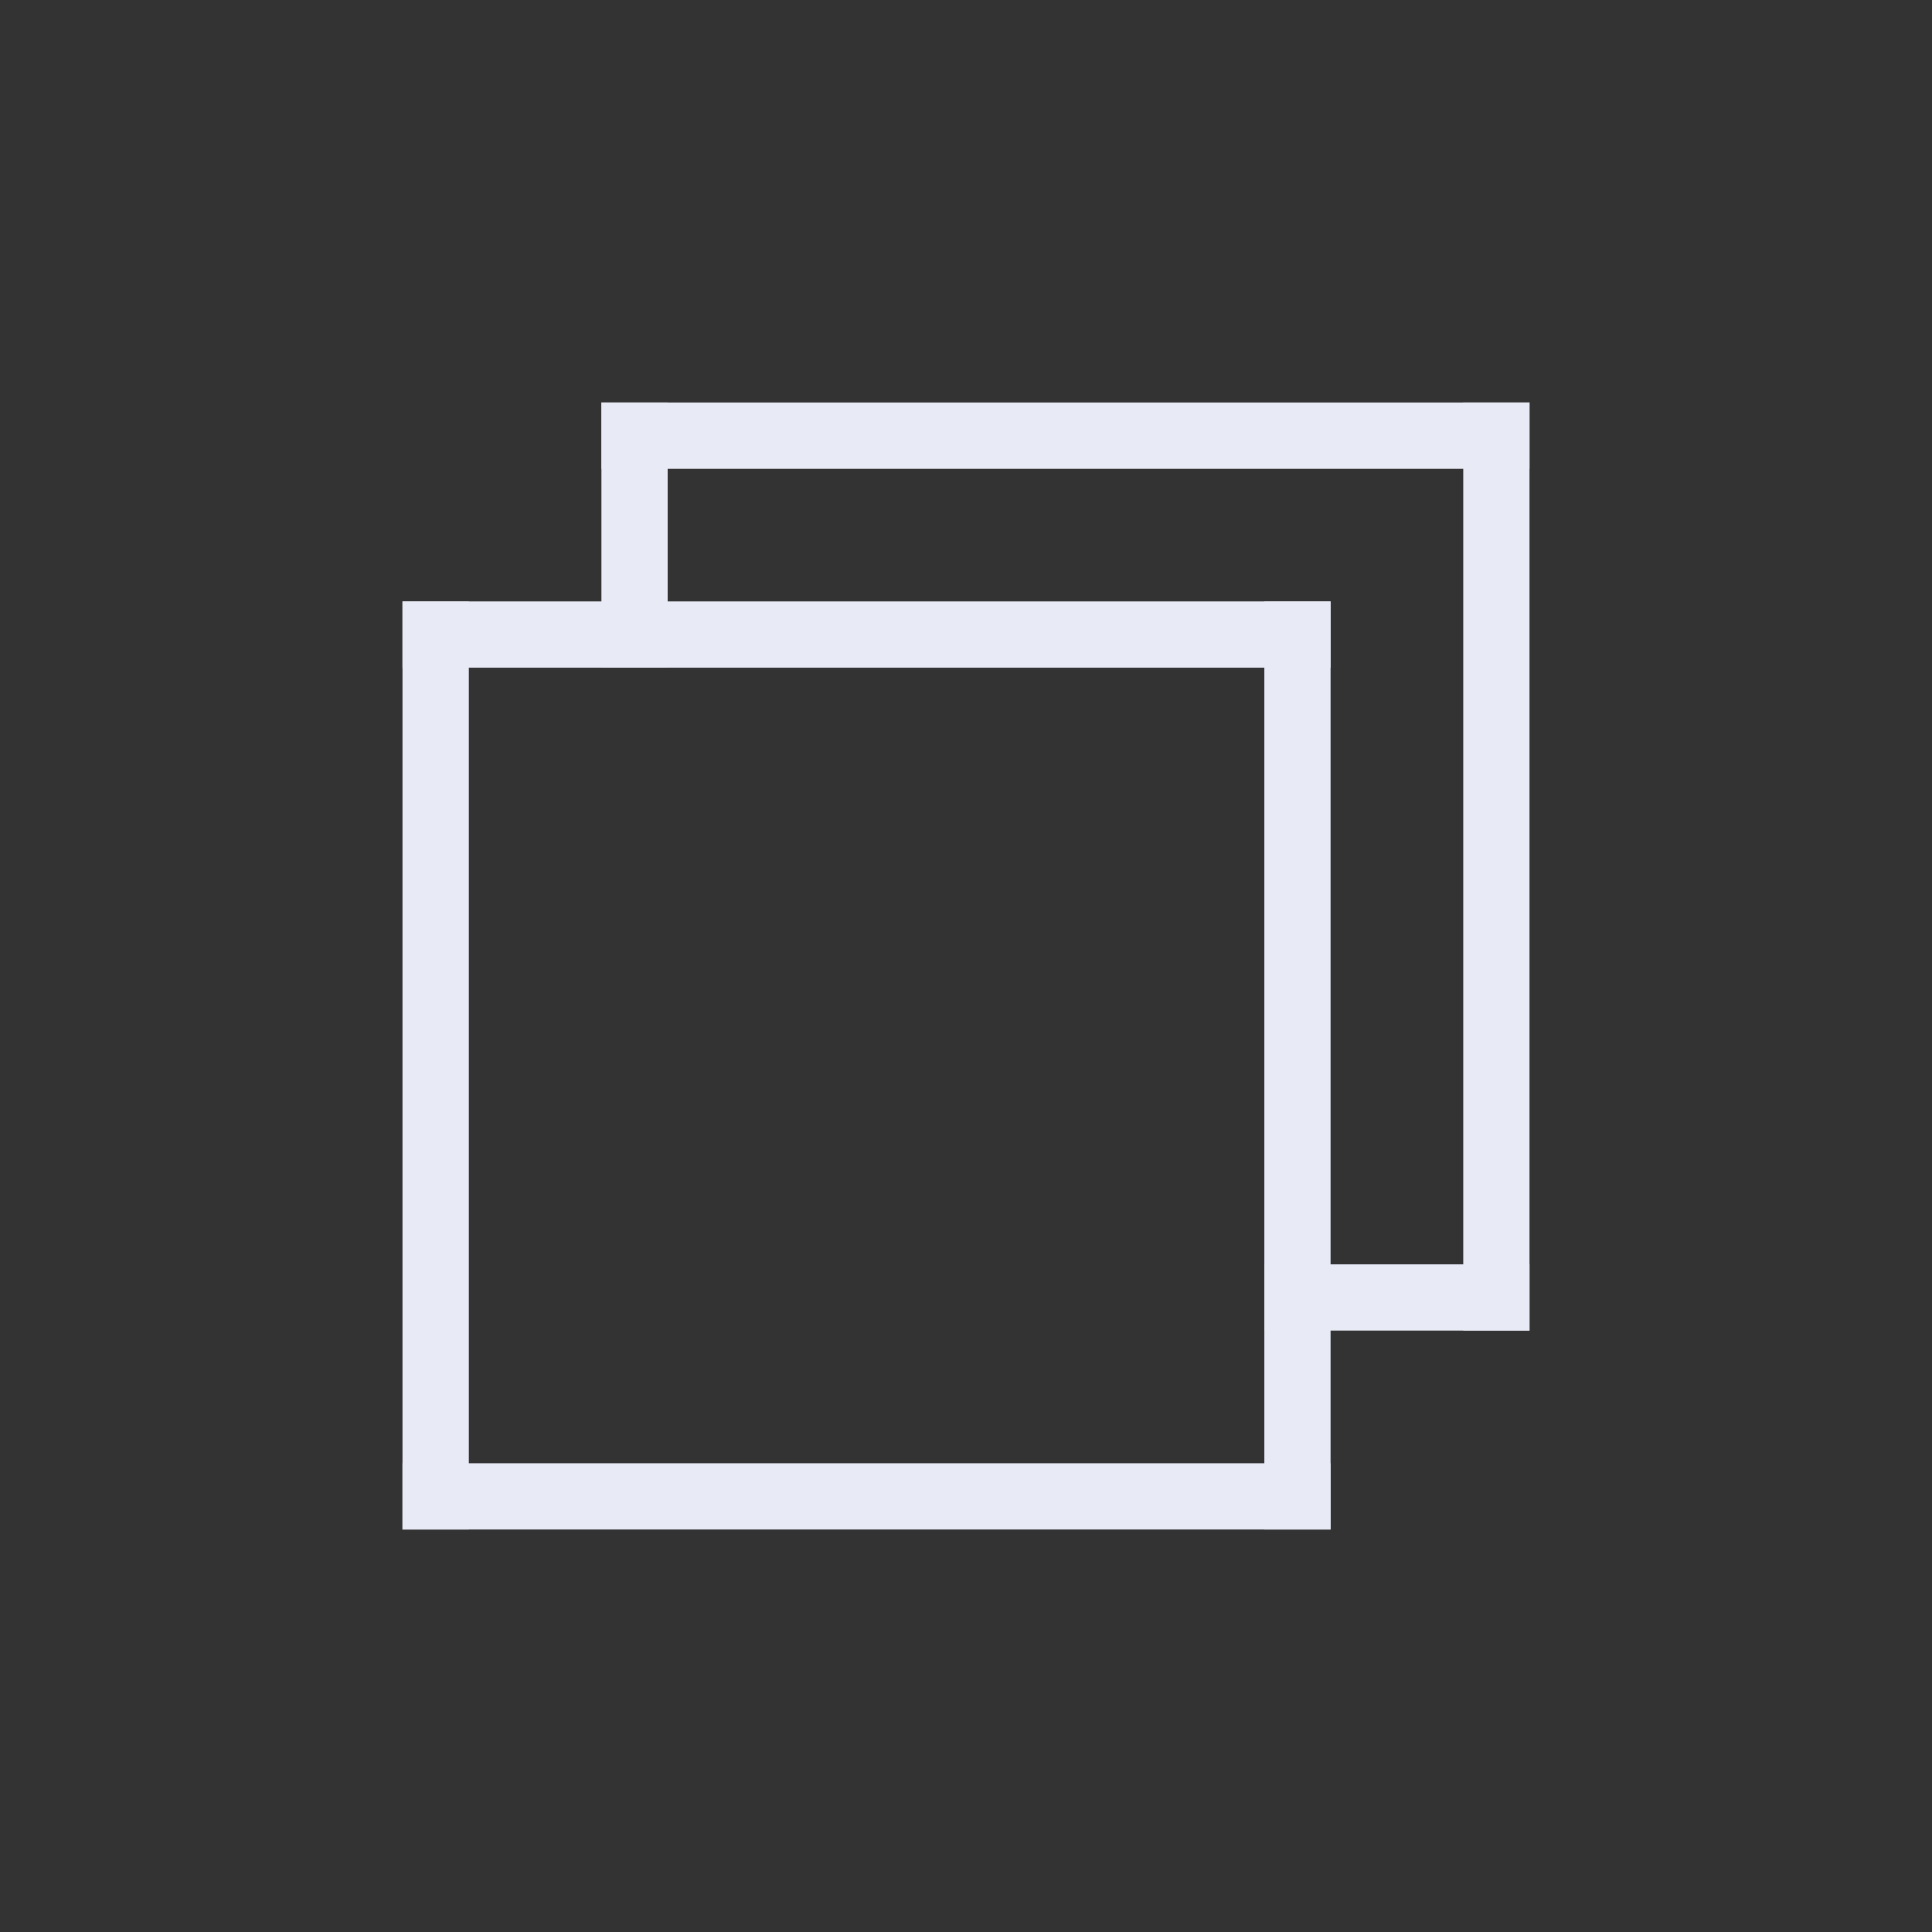 <svg width="24" height="24" viewBox="0 0 24 24" fill="none" xmlns="http://www.w3.org/2000/svg">
<rect x="0" y="0" width="24" height="24" fill="#333333" stroke="none"/>
<g clip-path="url(#clip0)">
<path d="M5 19L5 7.471H5.824L5.824 19H5Z" fill="#E8EAF6"/>
<path d="M5 18.177H16.529V19H5V18.177Z" fill="#E8EAF6"/>
<path d="M5 7.471L16.529 7.471V8.294H5V7.471Z" fill="#E8EAF6"/>
<path d="M15.706 19L15.706 7.471H16.529V19H15.706Z" fill="#E8EAF6"/>
<path d="M15.706 15.706H19V16.529H15.706V15.706Z" fill="#E8EAF6"/>
<path d="M7.471 5L19 5V5.824L7.471 5.824V5Z" fill="#E8EAF6"/>
<path d="M7.471 8.294V5H8.294V8.294H7.471Z" fill="#E8EAF6"/>
<path d="M18.177 16.529V5H19V16.529H18.177Z" fill="#E8EAF6"/>
</g>
<defs>
<clipPath id="clip0">
<rect width="24" height="24" fill="white"/>
</clipPath>
</defs>
</svg>
